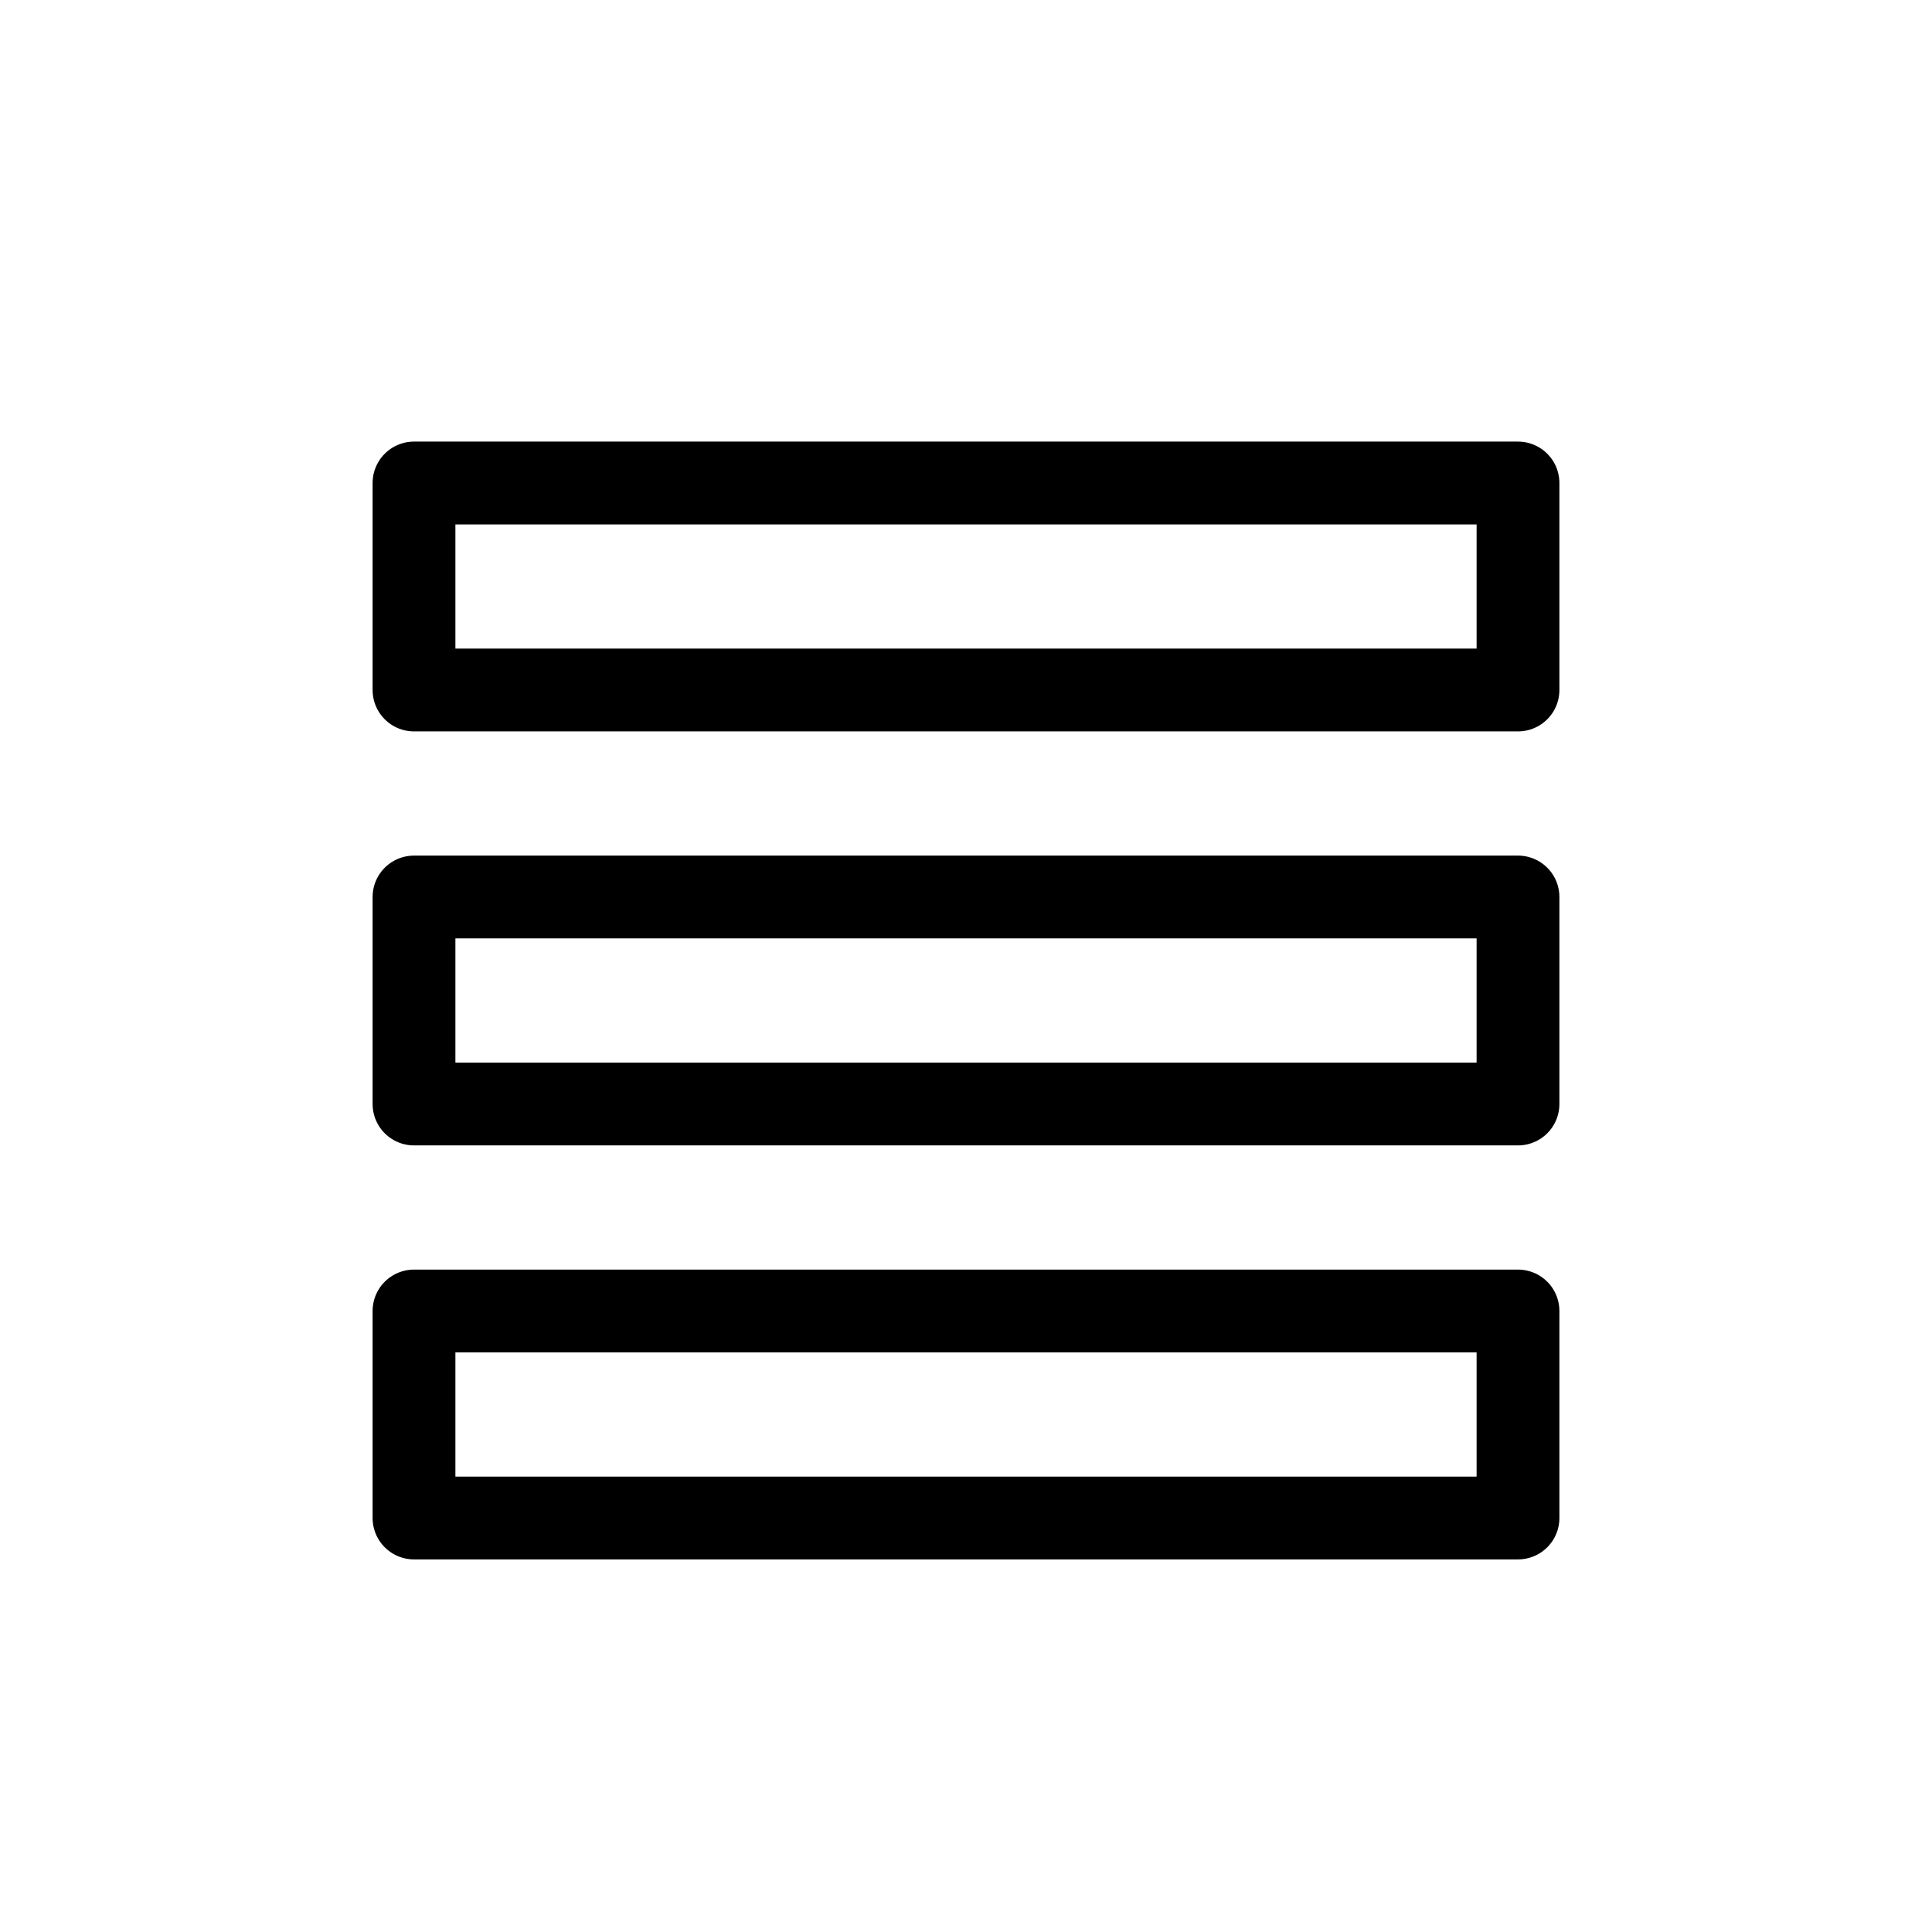 <svg width="28" height="28" viewBox="0 0 28 28" fill="none" xmlns="http://www.w3.org/2000/svg">
<rect x="6" y="7" width="16" height="3" stroke="black" stroke-width="1.2" stroke-linecap="round" stroke-linejoin="round"/>
<rect x="6" y="13" width="16" height="3" stroke="black" stroke-width="1.2" stroke-linecap="round" stroke-linejoin="round"/>
<rect x="6" y="19" width="16" height="3" stroke="black" stroke-width="1.2" stroke-linecap="round" stroke-linejoin="round"/>
</svg>
